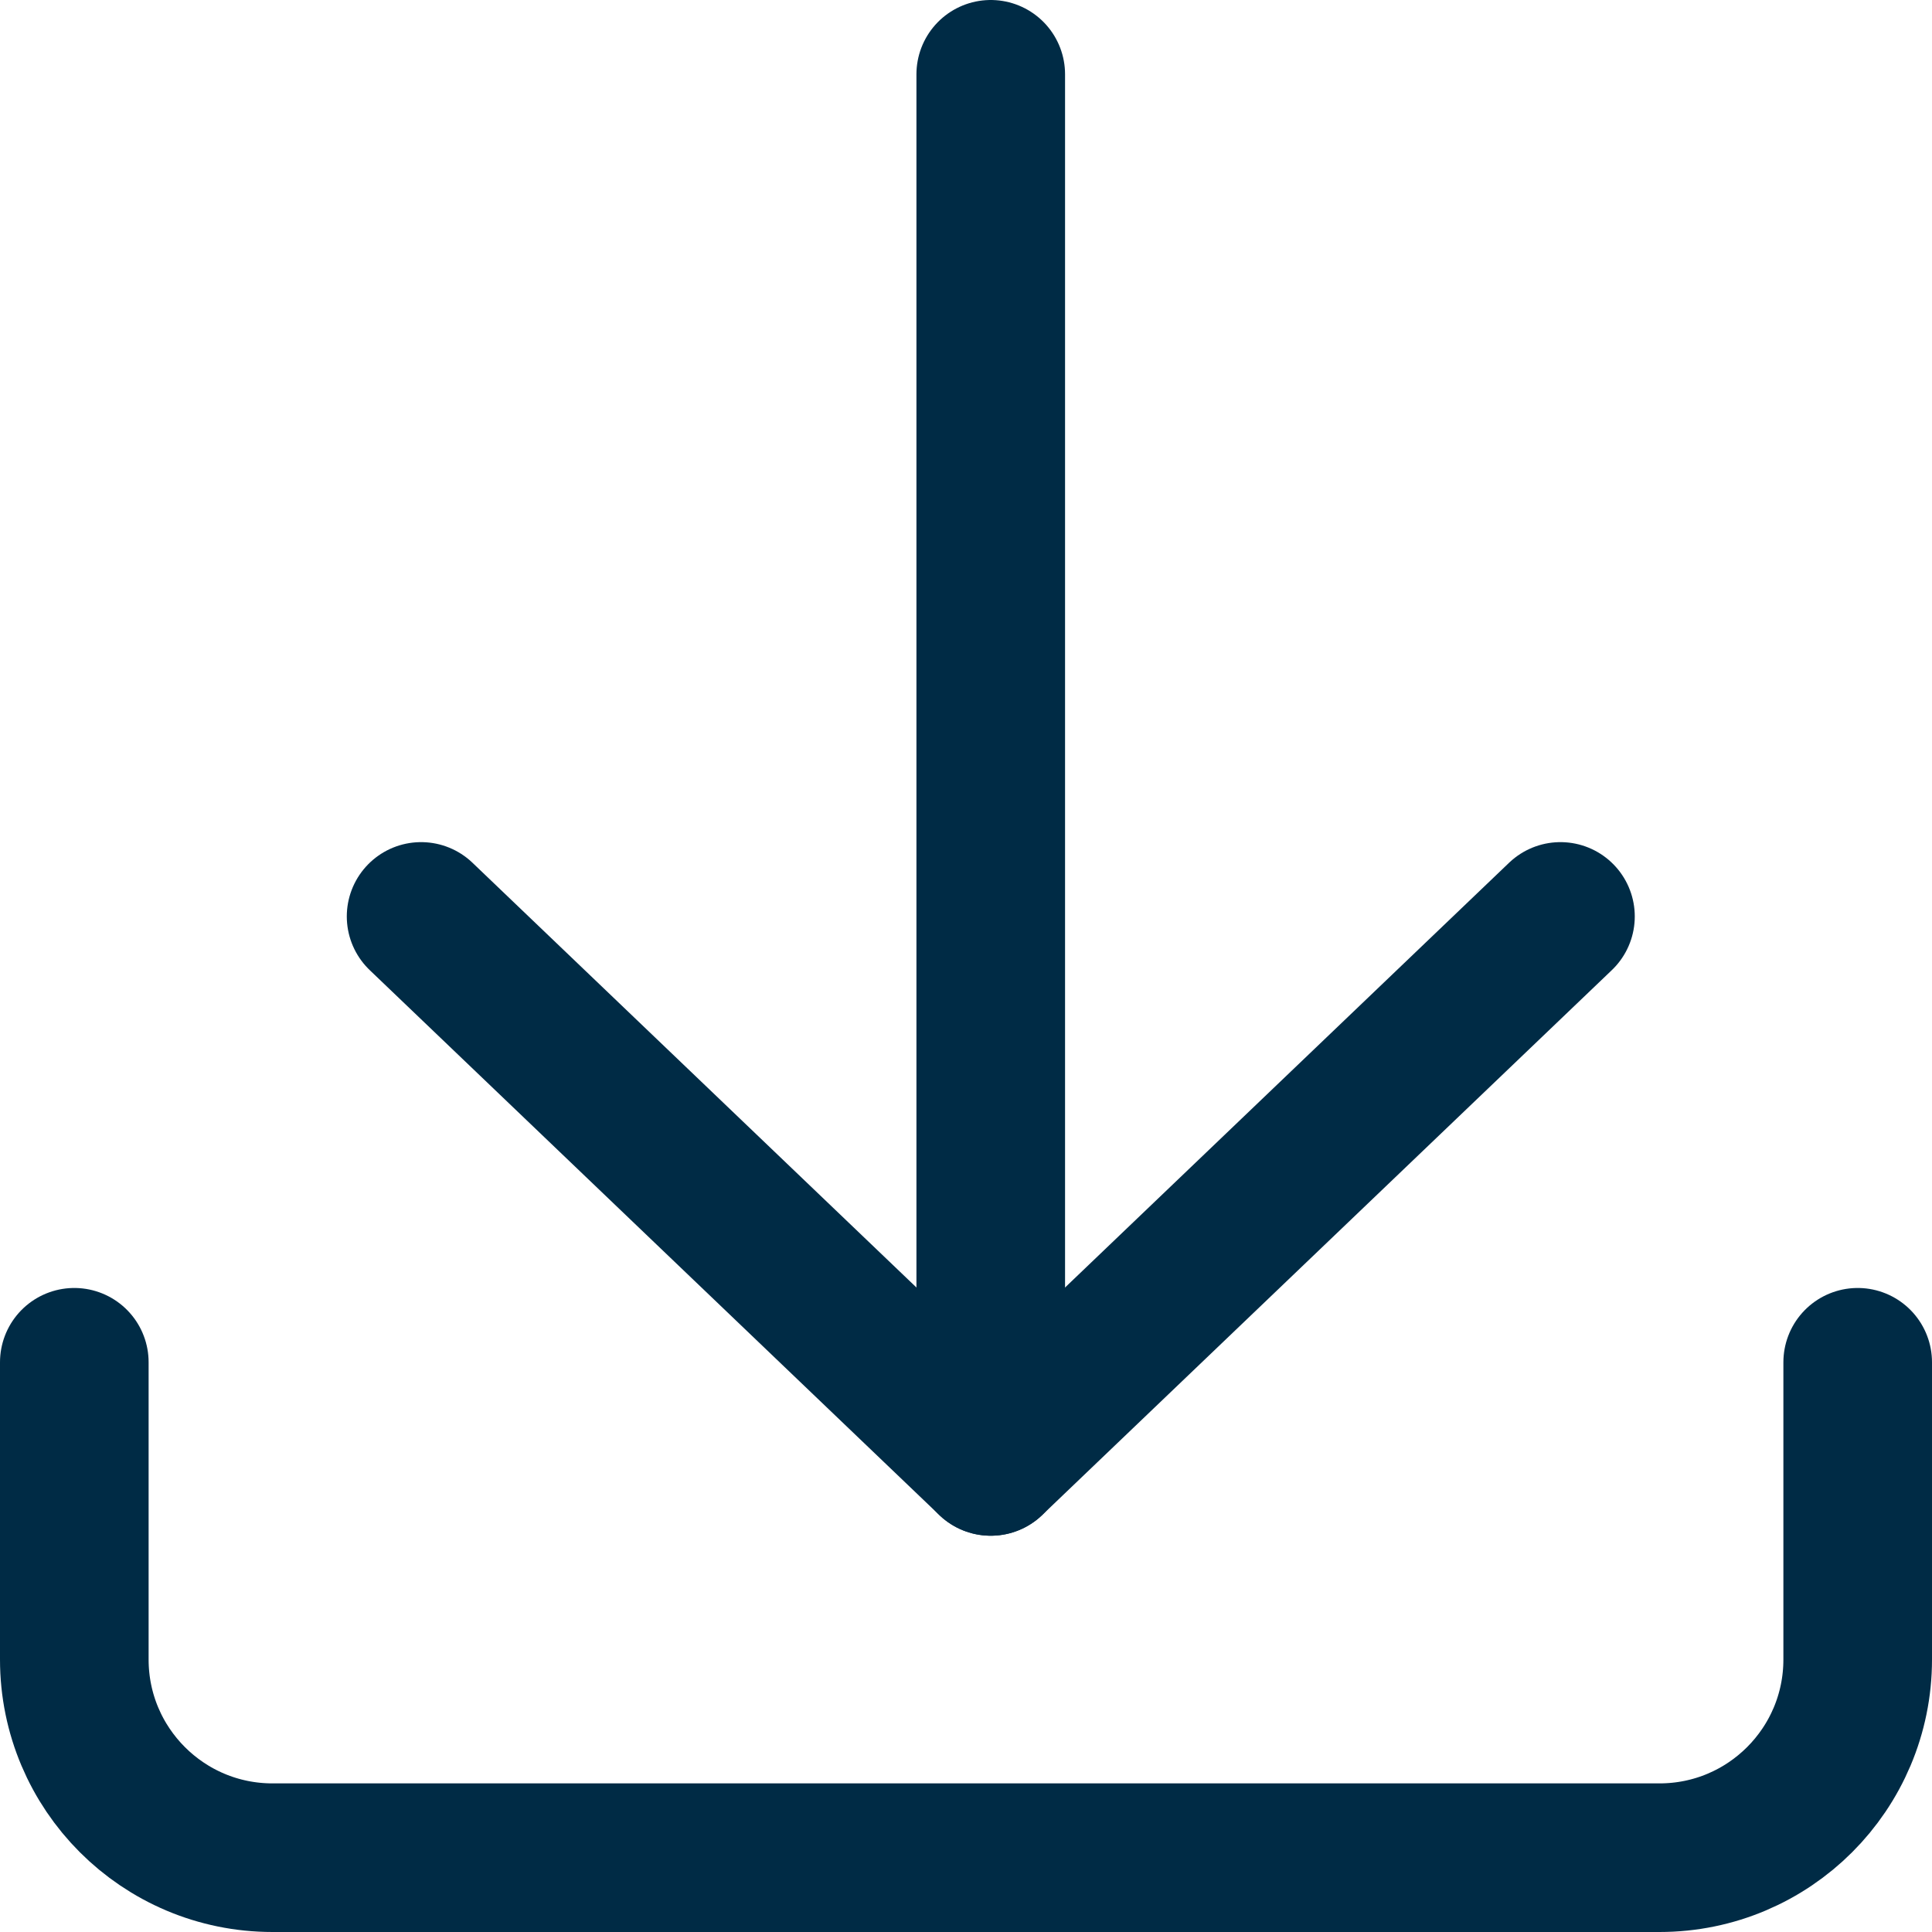 <?xml version="1.0" encoding="UTF-8"?>
<svg width="26px" height="26px" viewBox="0 0 26 26" version="1.1" xmlns="http://www.w3.org/2000/svg" xmlns:xlink="http://www.w3.org/1999/xlink">
    <!-- Generator: Sketch 47 (45396) - http://www.bohemiancoding.com/sketch -->
    <title>Control &amp; Navigation-II_download</title>
    <desc>Created with Sketch.</desc>
    <defs></defs>
    <g id="Symbols" stroke="none" stroke-width="1" fill="none" fill-rule="evenodd">
        <g id="Mobile-Header" transform="translate(-181, -12)">
            <g id="Control-&amp;-Navigation-II_download" transform="translate(179, 10)">
                <rect id="Rectangle-3" x="0" y="0" width="30" height="30"></rect>
                <path d="M15.333,3 L15.333,21.667" id="Shape" stroke="#002B45" stroke-width="2" stroke-linecap="round" stroke-linejoin="round"></path>
                <polyline id="Shape" stroke="#002B45" stroke-width="2" stroke-linecap="round" stroke-linejoin="round" points="23 14.333 15.333 21.667 7.667 14.333"></polyline>
                <path d="M27,20.333 L27,24.333 C27,25.806 25.806,27 24.333,27 L5.667,27 C4.194,27 3,25.806 3,24.333 L3,20.333" id="Shape" stroke="#002B45" stroke-width="2" stroke-linecap="round" stroke-linejoin="round"></path>
            </g>
        </g>
    </g>
</svg>